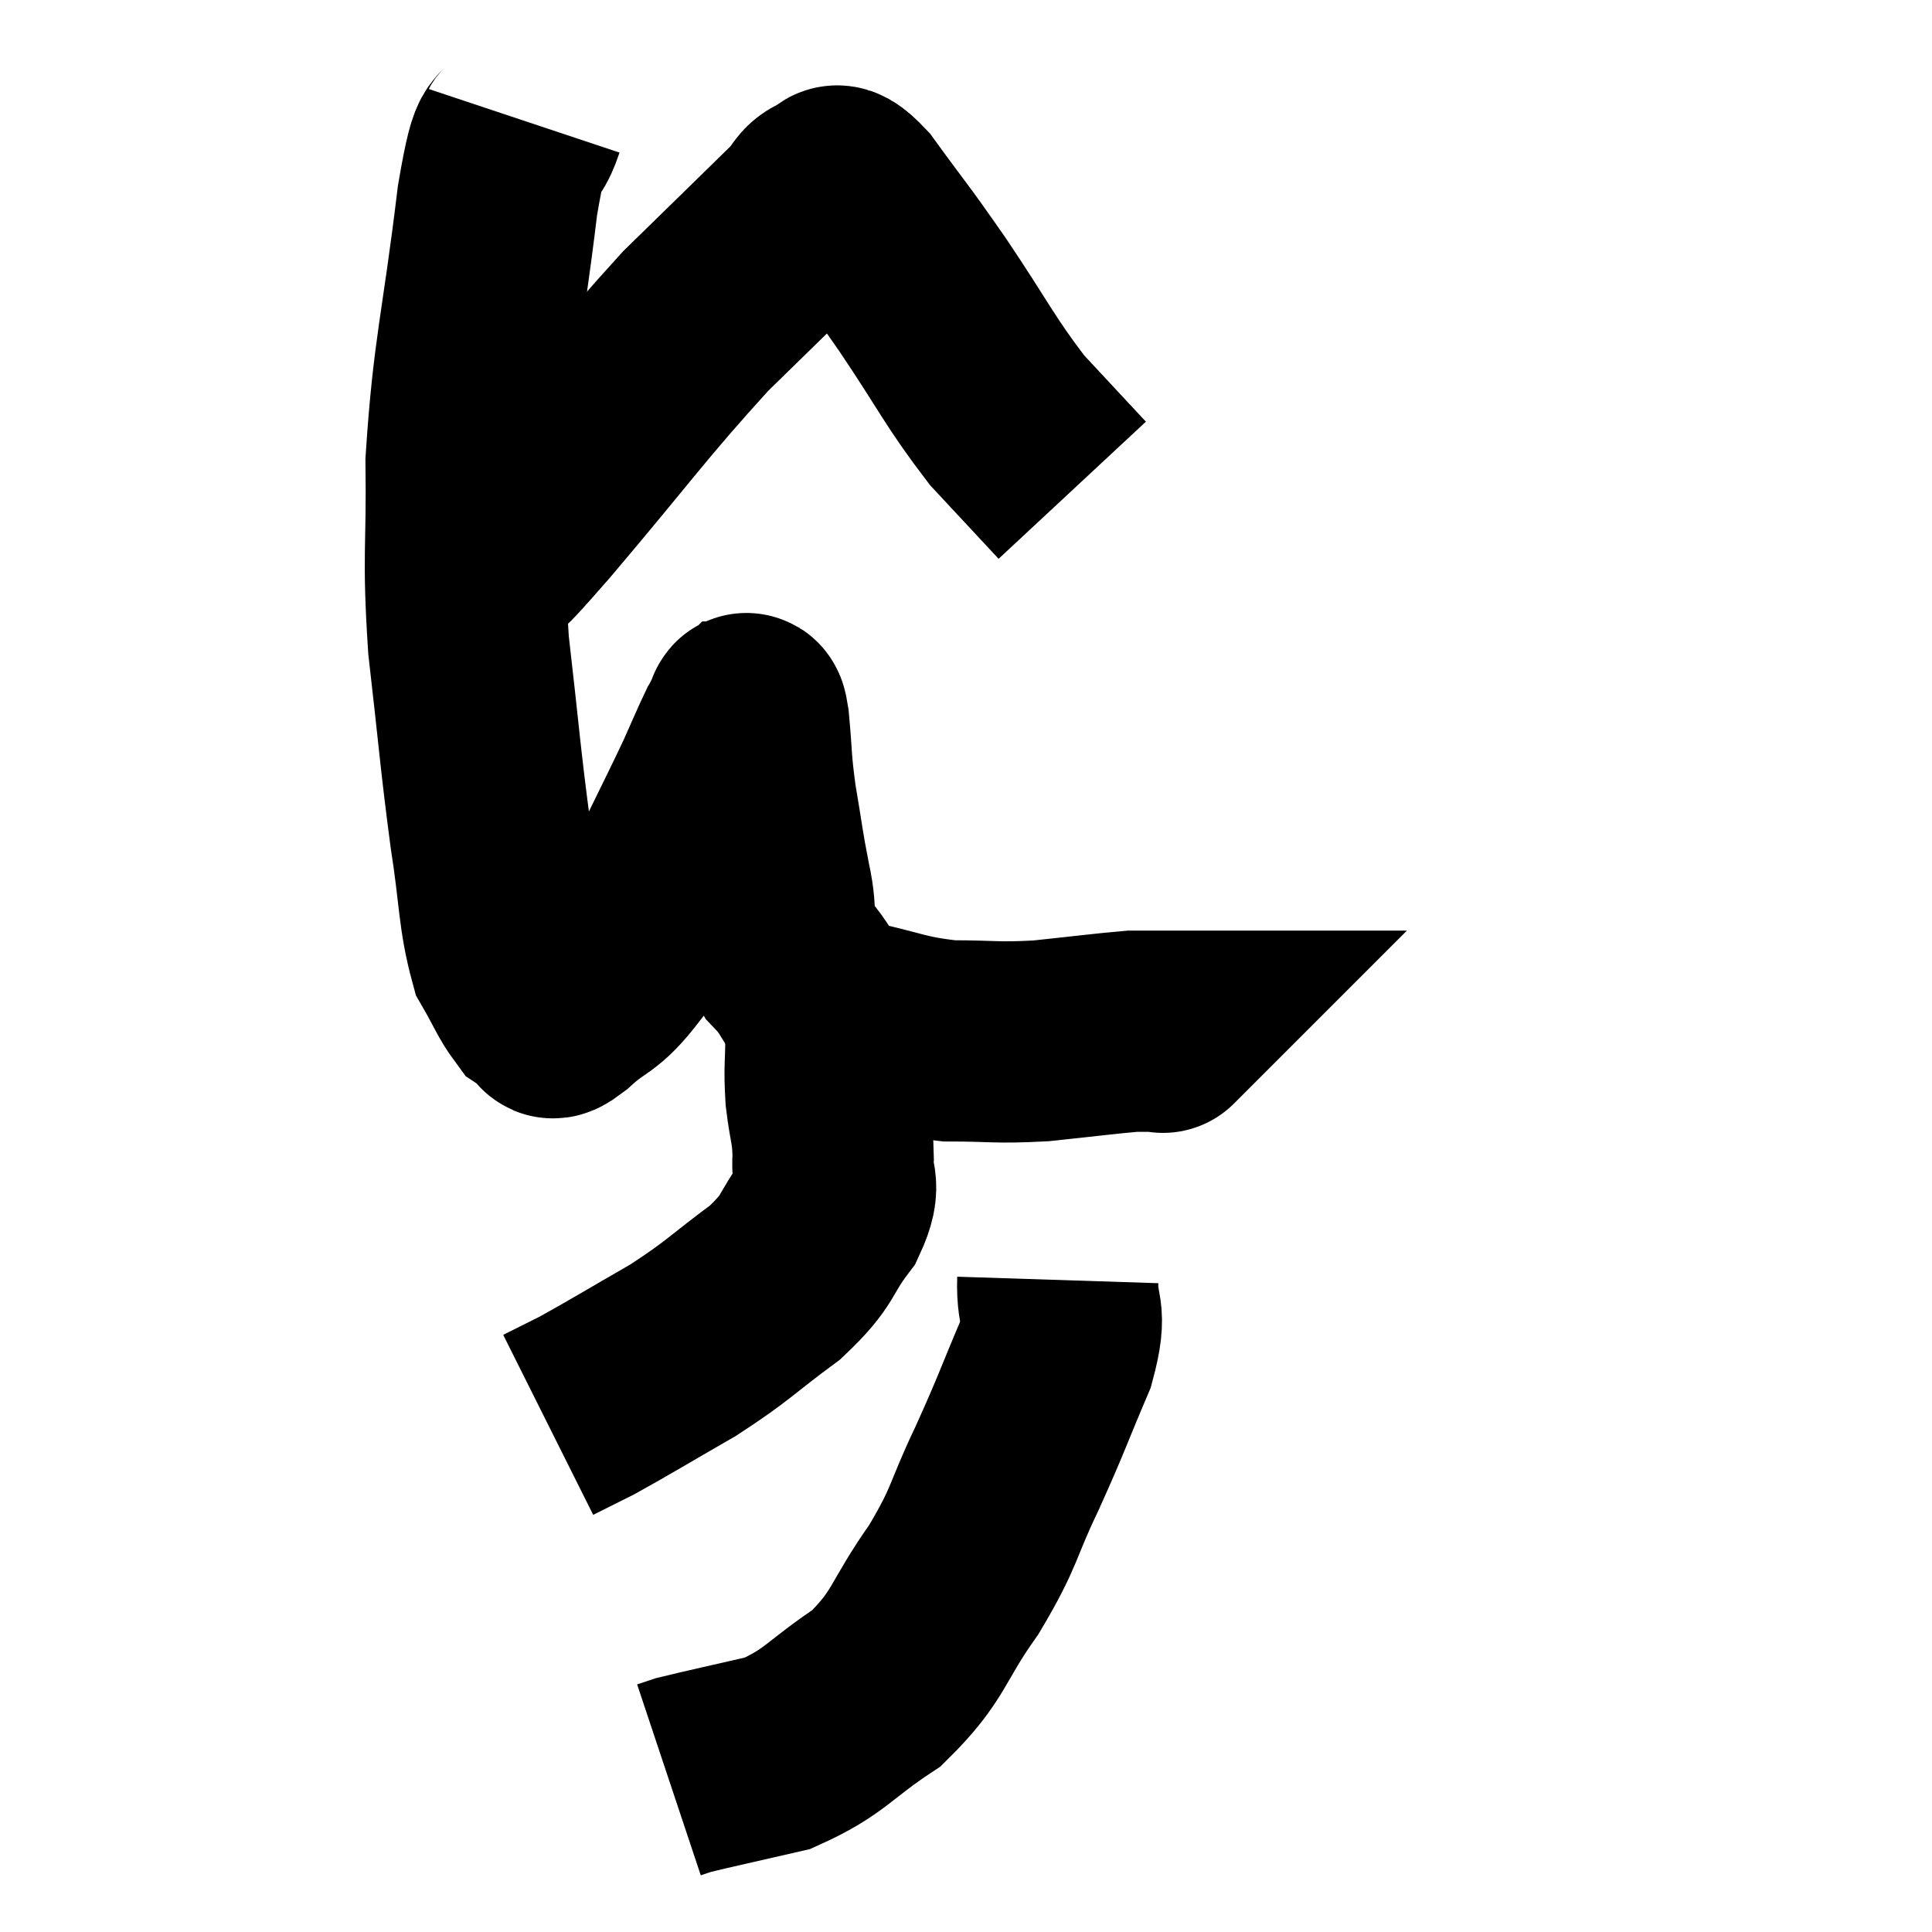 <svg width="48" height="48" viewBox="0 0 48 48" xmlns="http://www.w3.org/2000/svg"><path d="M 13.02 3 C 12.69 3.99, 12.72 2.865, 12.36 4.98 C 11.97 8.22, 11.76 8.7, 11.58 11.46 C 11.61 13.74, 11.49 13.71, 11.64 16.02 C 11.91 18.36, 11.925 18.765, 12.18 20.7 C 12.42 22.23, 12.375 22.71, 12.66 23.76 C 12.99 24.33, 13.065 24.555, 13.32 24.9 C 13.5 25.02, 13.515 25.08, 13.68 25.14 C 13.83 25.14, 13.545 25.47, 13.98 25.14 C 14.7 24.48, 14.73 24.72, 15.42 23.82 C 16.08 22.68, 16.155 22.635, 16.74 21.54 C 17.25 20.49, 17.37 20.265, 17.76 19.44 C 18.03 18.84, 18.12 18.615, 18.3 18.24 C 18.39 18.09, 18.405 18.015, 18.48 17.94 C 18.54 17.94, 18.525 17.46, 18.6 17.94 C 18.69 18.9, 18.645 18.855, 18.78 19.86 C 18.96 20.91, 18.945 20.97, 19.14 21.96 C 19.35 22.89, 19.095 22.98, 19.56 23.82 C 20.28 24.57, 19.995 24.81, 21 25.32 C 22.29 25.59, 22.365 25.725, 23.58 25.86 C 24.72 25.86, 24.72 25.92, 25.86 25.86 C 27 25.74, 27.45 25.68, 28.14 25.62 C 28.38 25.62, 28.425 25.62, 28.62 25.62 C 28.77 25.62, 28.845 25.62, 28.92 25.62 C 28.92 25.62, 28.86 25.68, 28.92 25.62 L 29.16 25.38" fill="none" stroke="black" stroke-width="5"></path><path d="M 11.88 14.16 C 12.57 13.44, 11.91 14.265, 13.26 12.72 C 15.27 10.35, 15.6 9.825, 17.28 7.98 C 18.63 6.66, 19.17 6.135, 19.98 5.34 C 20.25 5.07, 20.22 4.905, 20.52 4.8 C 20.85 4.86, 20.58 4.29, 21.18 4.92 C 22.05 6.12, 21.96 5.94, 22.92 7.32 C 23.97 8.88, 24.09 9.225, 25.02 10.44 C 25.83 11.31, 26.235 11.745, 26.64 12.18 L 26.64 12.18" fill="none" stroke="black" stroke-width="5"></path><path d="M 20.34 24.72 C 20.43 25.23, 20.475 25.11, 20.52 25.74 C 20.52 26.49, 20.475 26.49, 20.52 27.24 C 20.61 27.99, 20.685 28.02, 20.7 28.74 C 20.64 29.43, 20.94 29.34, 20.58 30.12 C 19.92 30.99, 20.16 31.005, 19.26 31.86 C 18.12 32.7, 18.15 32.775, 16.98 33.54 C 15.78 34.23, 15.42 34.455, 14.58 34.92 C 14.1 35.16, 13.86 35.28, 13.62 35.4 L 13.62 35.4" fill="none" stroke="black" stroke-width="5"></path><path d="M 26.28 31.8 C 26.25 32.73, 26.535 32.49, 26.22 33.66 C 25.62 35.07, 25.65 35.085, 25.02 36.48 C 24.36 37.86, 24.51 37.875, 23.7 39.24 C 22.74 40.59, 22.875 40.86, 21.78 41.94 C 20.55 42.75, 20.52 43.02, 19.32 43.56 C 18.15 43.83, 17.655 43.935, 16.98 44.1 L 16.62 44.22" fill="none" stroke="black" stroke-width="5"></path></svg>